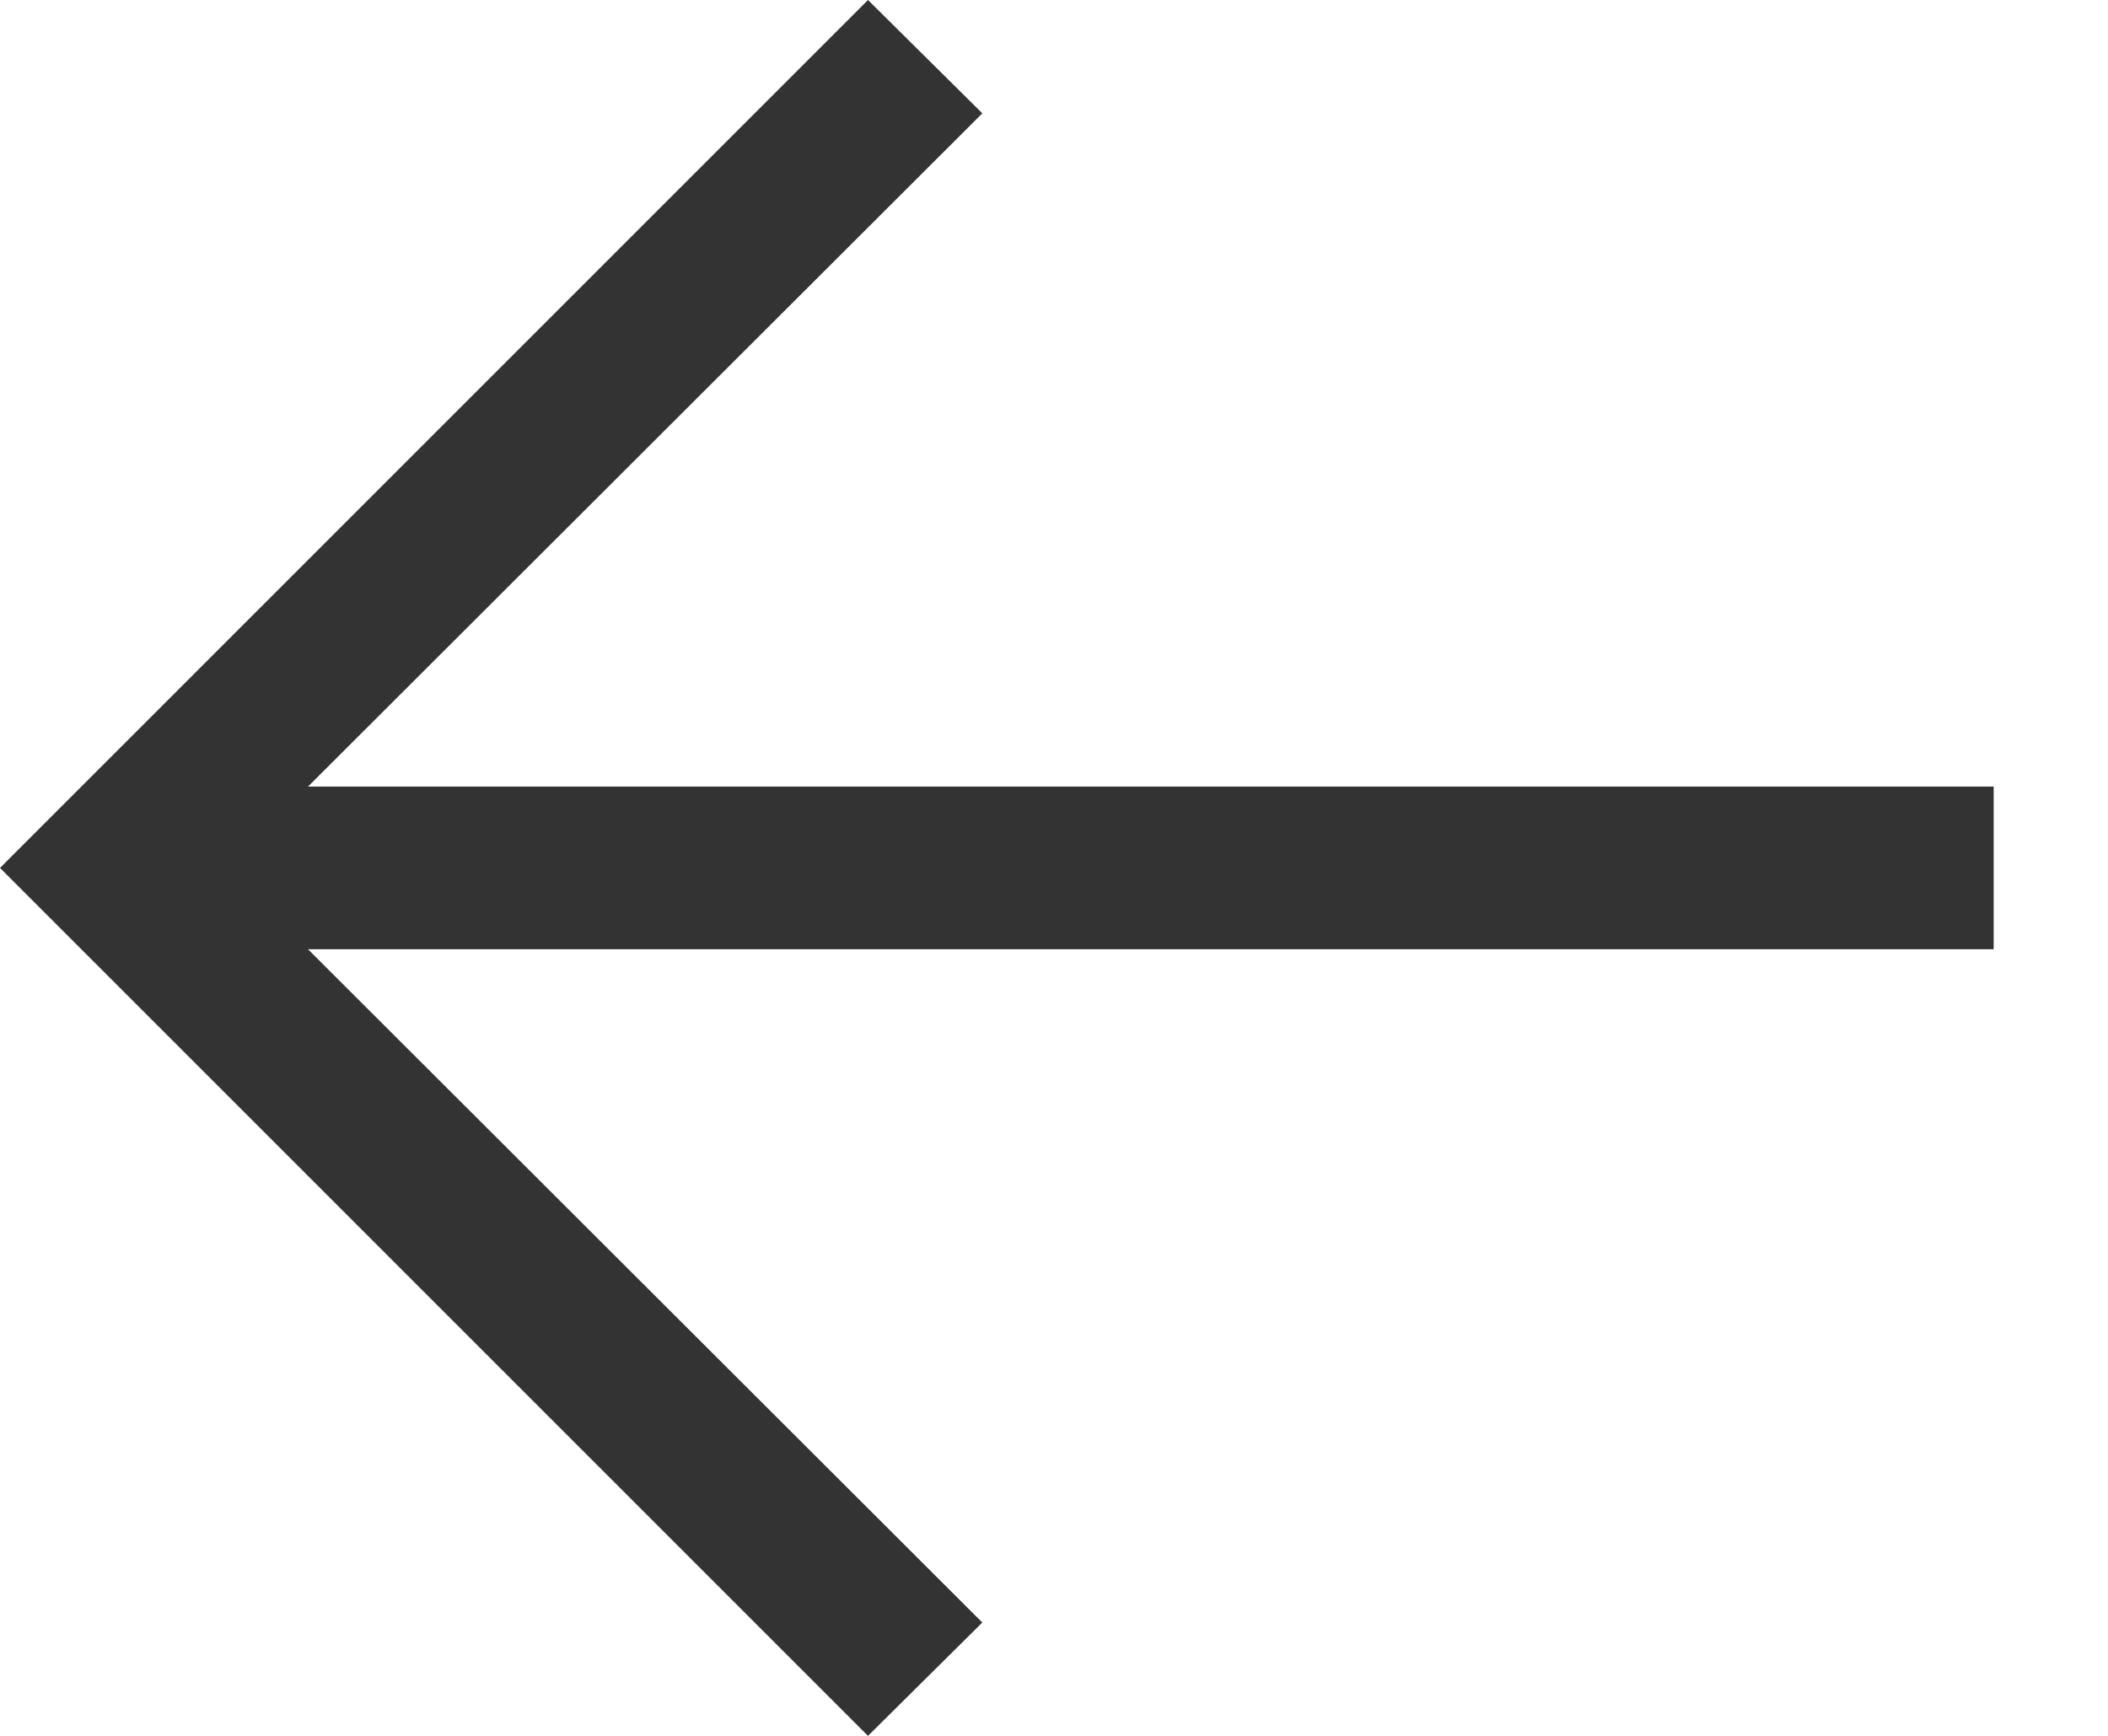 <svg width="17" height="14" viewBox="0 0 17 14" fill="none" xmlns="http://www.w3.org/2000/svg">
<path d="M7 14L0 7L7 0L7.922 0.914L2.484 6.344H16.078V7.656H2.484L7.922 13.086L7 14Z" fill="#333"/>
</svg>
